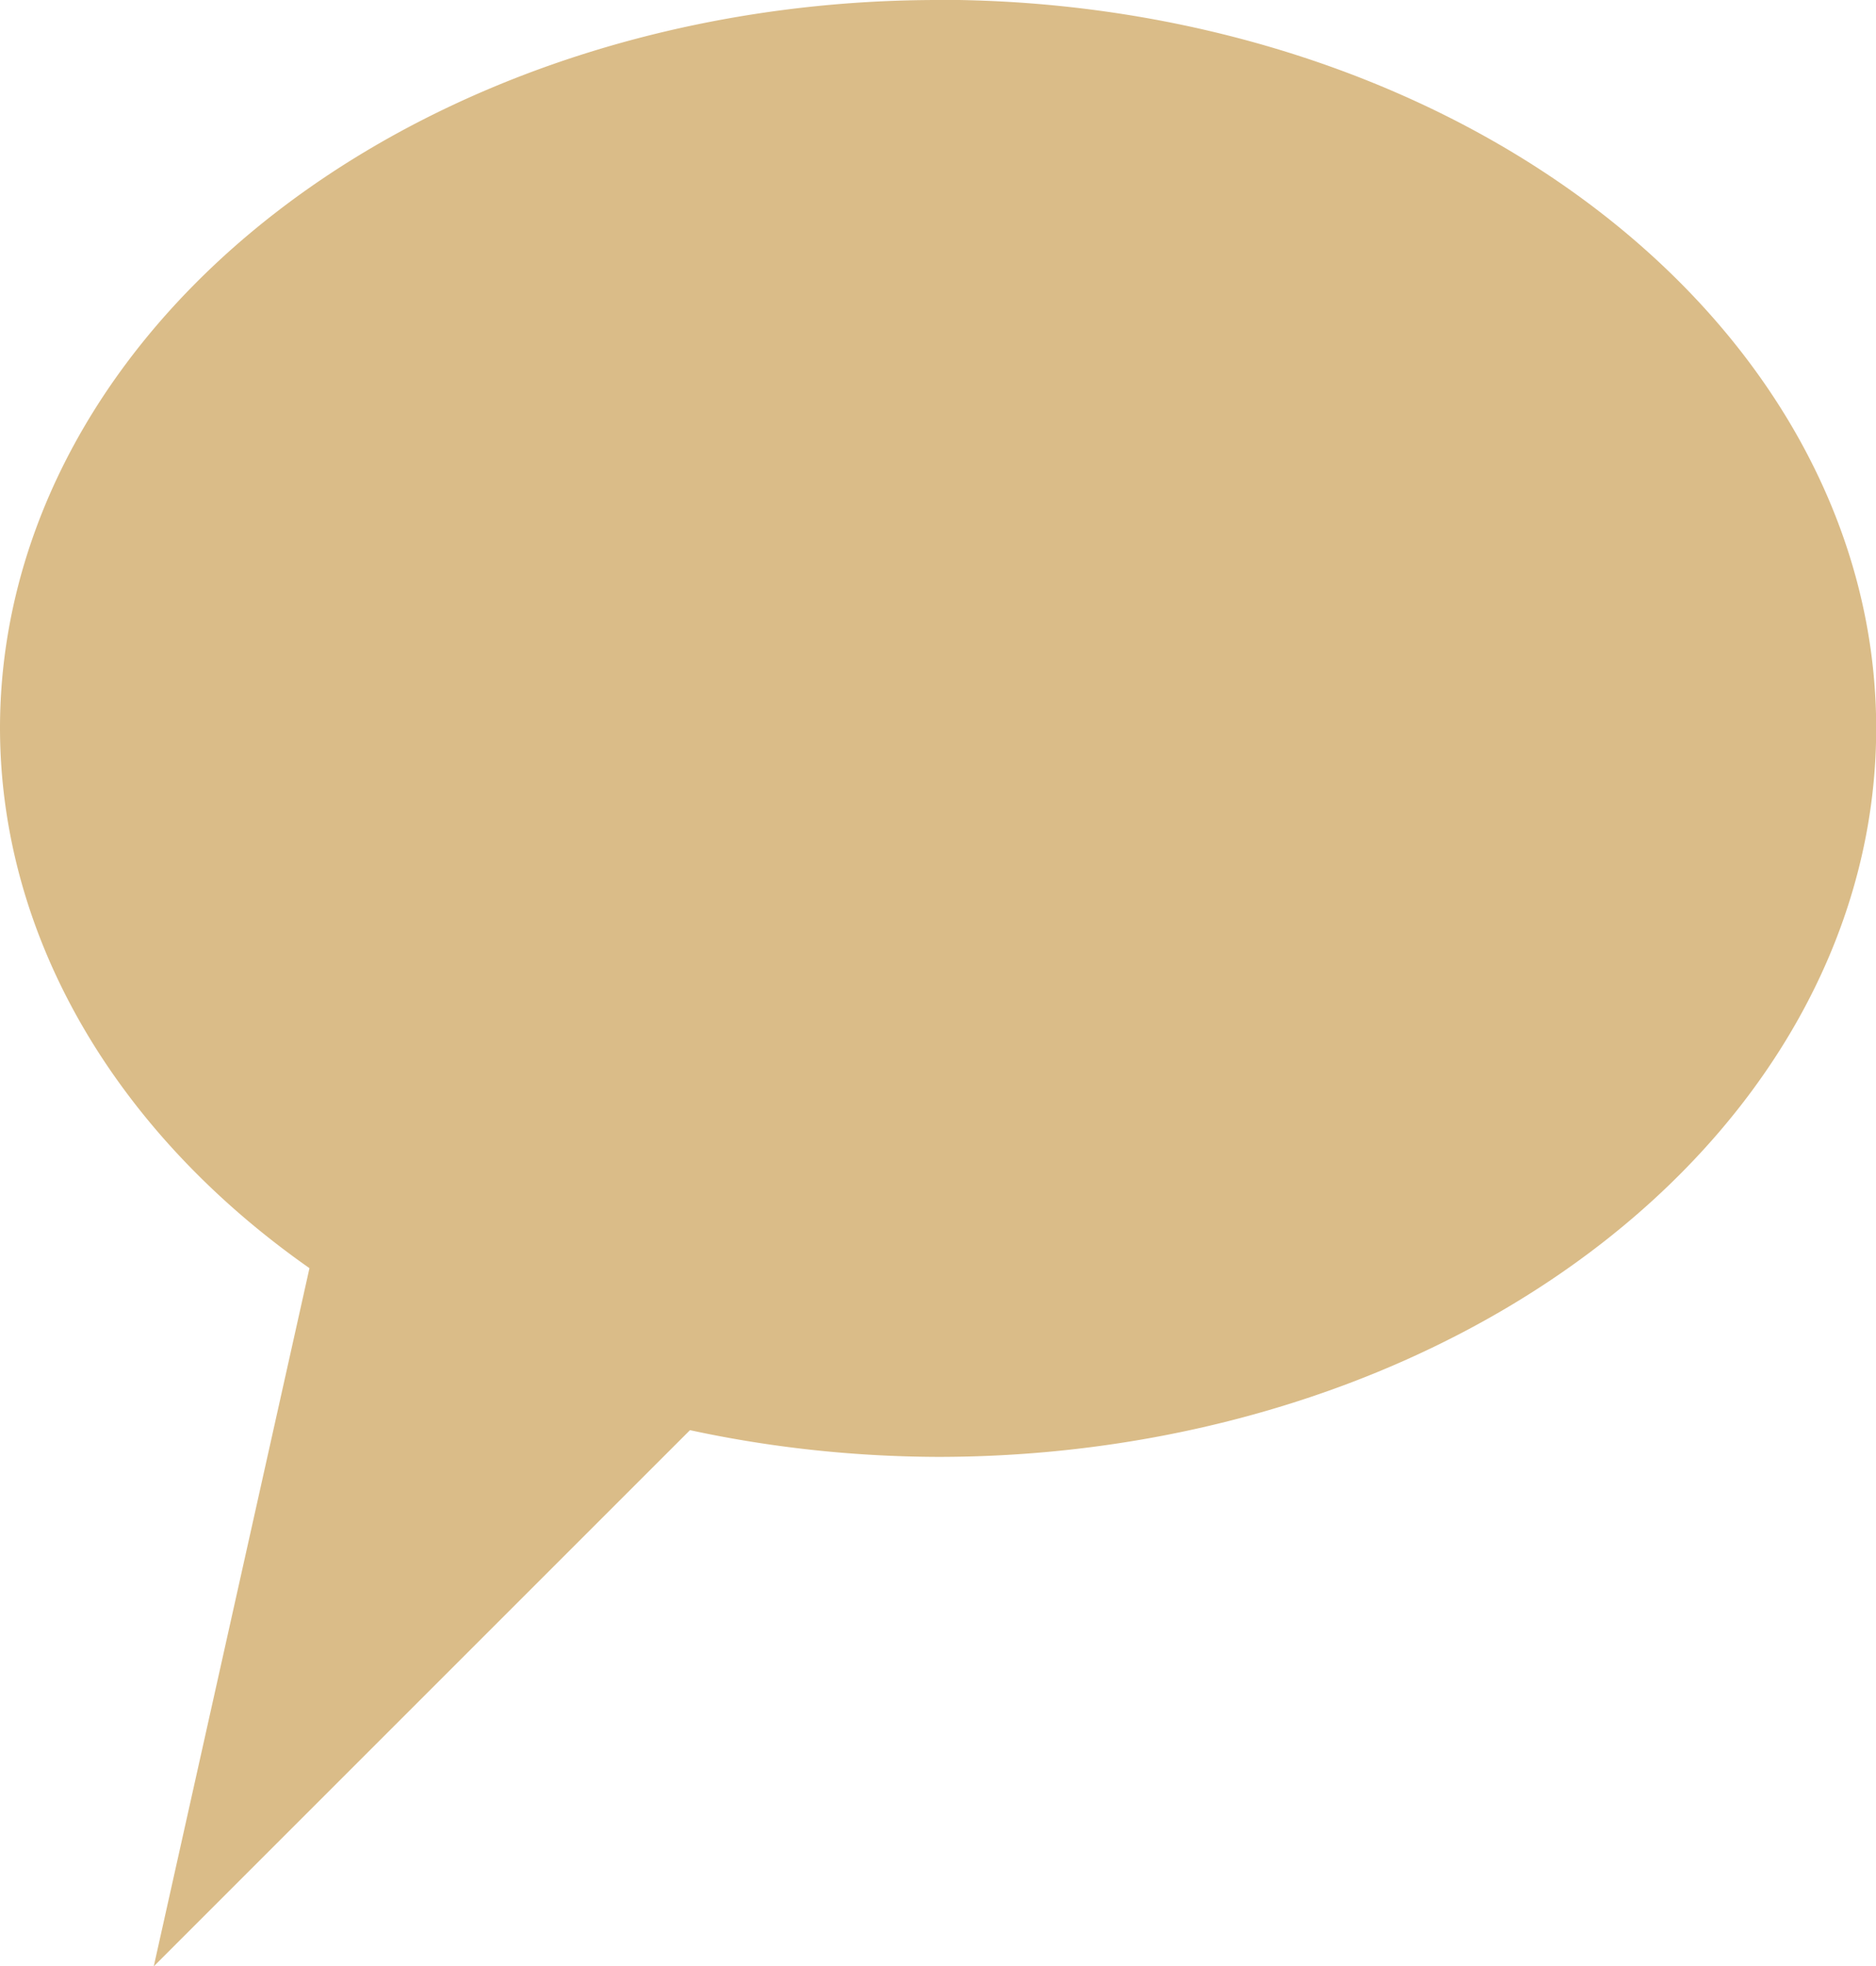 <?xml version="1.0" encoding="UTF-8" standalone="no"?>
<!-- Created with Inkscape (http://www.inkscape.org/) -->

<svg
   xmlns:dc="http://purl.org/dc/elements/1.1/"
   xmlns:cc="http://creativecommons.org/ns#"
   xmlns:rdf="http://www.w3.org/1999/02/22-rdf-syntax-ns#"
   xmlns:svg="http://www.w3.org/2000/svg"
   xmlns="http://www.w3.org/2000/svg"
   xmlns:sodipodi="http://sodipodi.sourceforge.net/DTD/sodipodi-0.dtd"
   xmlns:inkscape="http://www.inkscape.org/namespaces/inkscape"
   width="10.457mm"
   height="10.961mm"
   viewBox="0 0 10.457 10.961"
   version="1.1"
   id="svg1372"
   inkscape:version="0.92.5 (2060ec1f9f, 2020-04-08)"
   sodipodi:docname="comments.svg">
  <defs
     id="defs1366" />
  <sodipodi:namedview
     id="base"
     pagecolor="#ffffff"
     bordercolor="#666666"
     borderopacity="1.0"
     inkscape:pageopacity="0.0"
     inkscape:pageshadow="2"
     inkscape:zoom="3.6914062"
     inkscape:cx="-50.953545"
     inkscape:cy="3.5500298"
     inkscape:document-units="mm"
     inkscape:current-layer="layer1"
     showgrid="false"
     inkscape:window-width="1440"
     inkscape:window-height="837"
     inkscape:window-x="-8"
     inkscape:window-y="-8"
     inkscape:window-maximized="1"
     fit-margin-top="0"
     fit-margin-left="0"
     fit-margin-right="0"
     fit-margin-bottom="0" />
  <g
     inkscape:label="Layer 1"
     inkscape:groupmode="layer"
     id="layer1"
     transform="translate(-83.362,-140.714)">
    <path
       inkscape:connector-curvature="0"
       id="path5639"
       d="m 88.591,140.714 a 5.229,4.06 0 0 0 -5.229,4.061 5.229,4.06 0 0 0 1.725,3.008 l -0.868,3.892 2.989,-2.989 a 5.229,4.06 0 0 0 1.383,0.149 5.229,4.06 0 0 0 5.229,-4.061 5.229,4.06 0 0 0 -5.229,-4.061 z"
       style="opacity:1;fill:#dabc88;fill-opacity:1;stroke:none;stroke-width:0.265;stroke-linecap:round;stroke-miterlimit:4;stroke-dasharray:none;stroke-opacity:1" />
  </g>
</svg>
